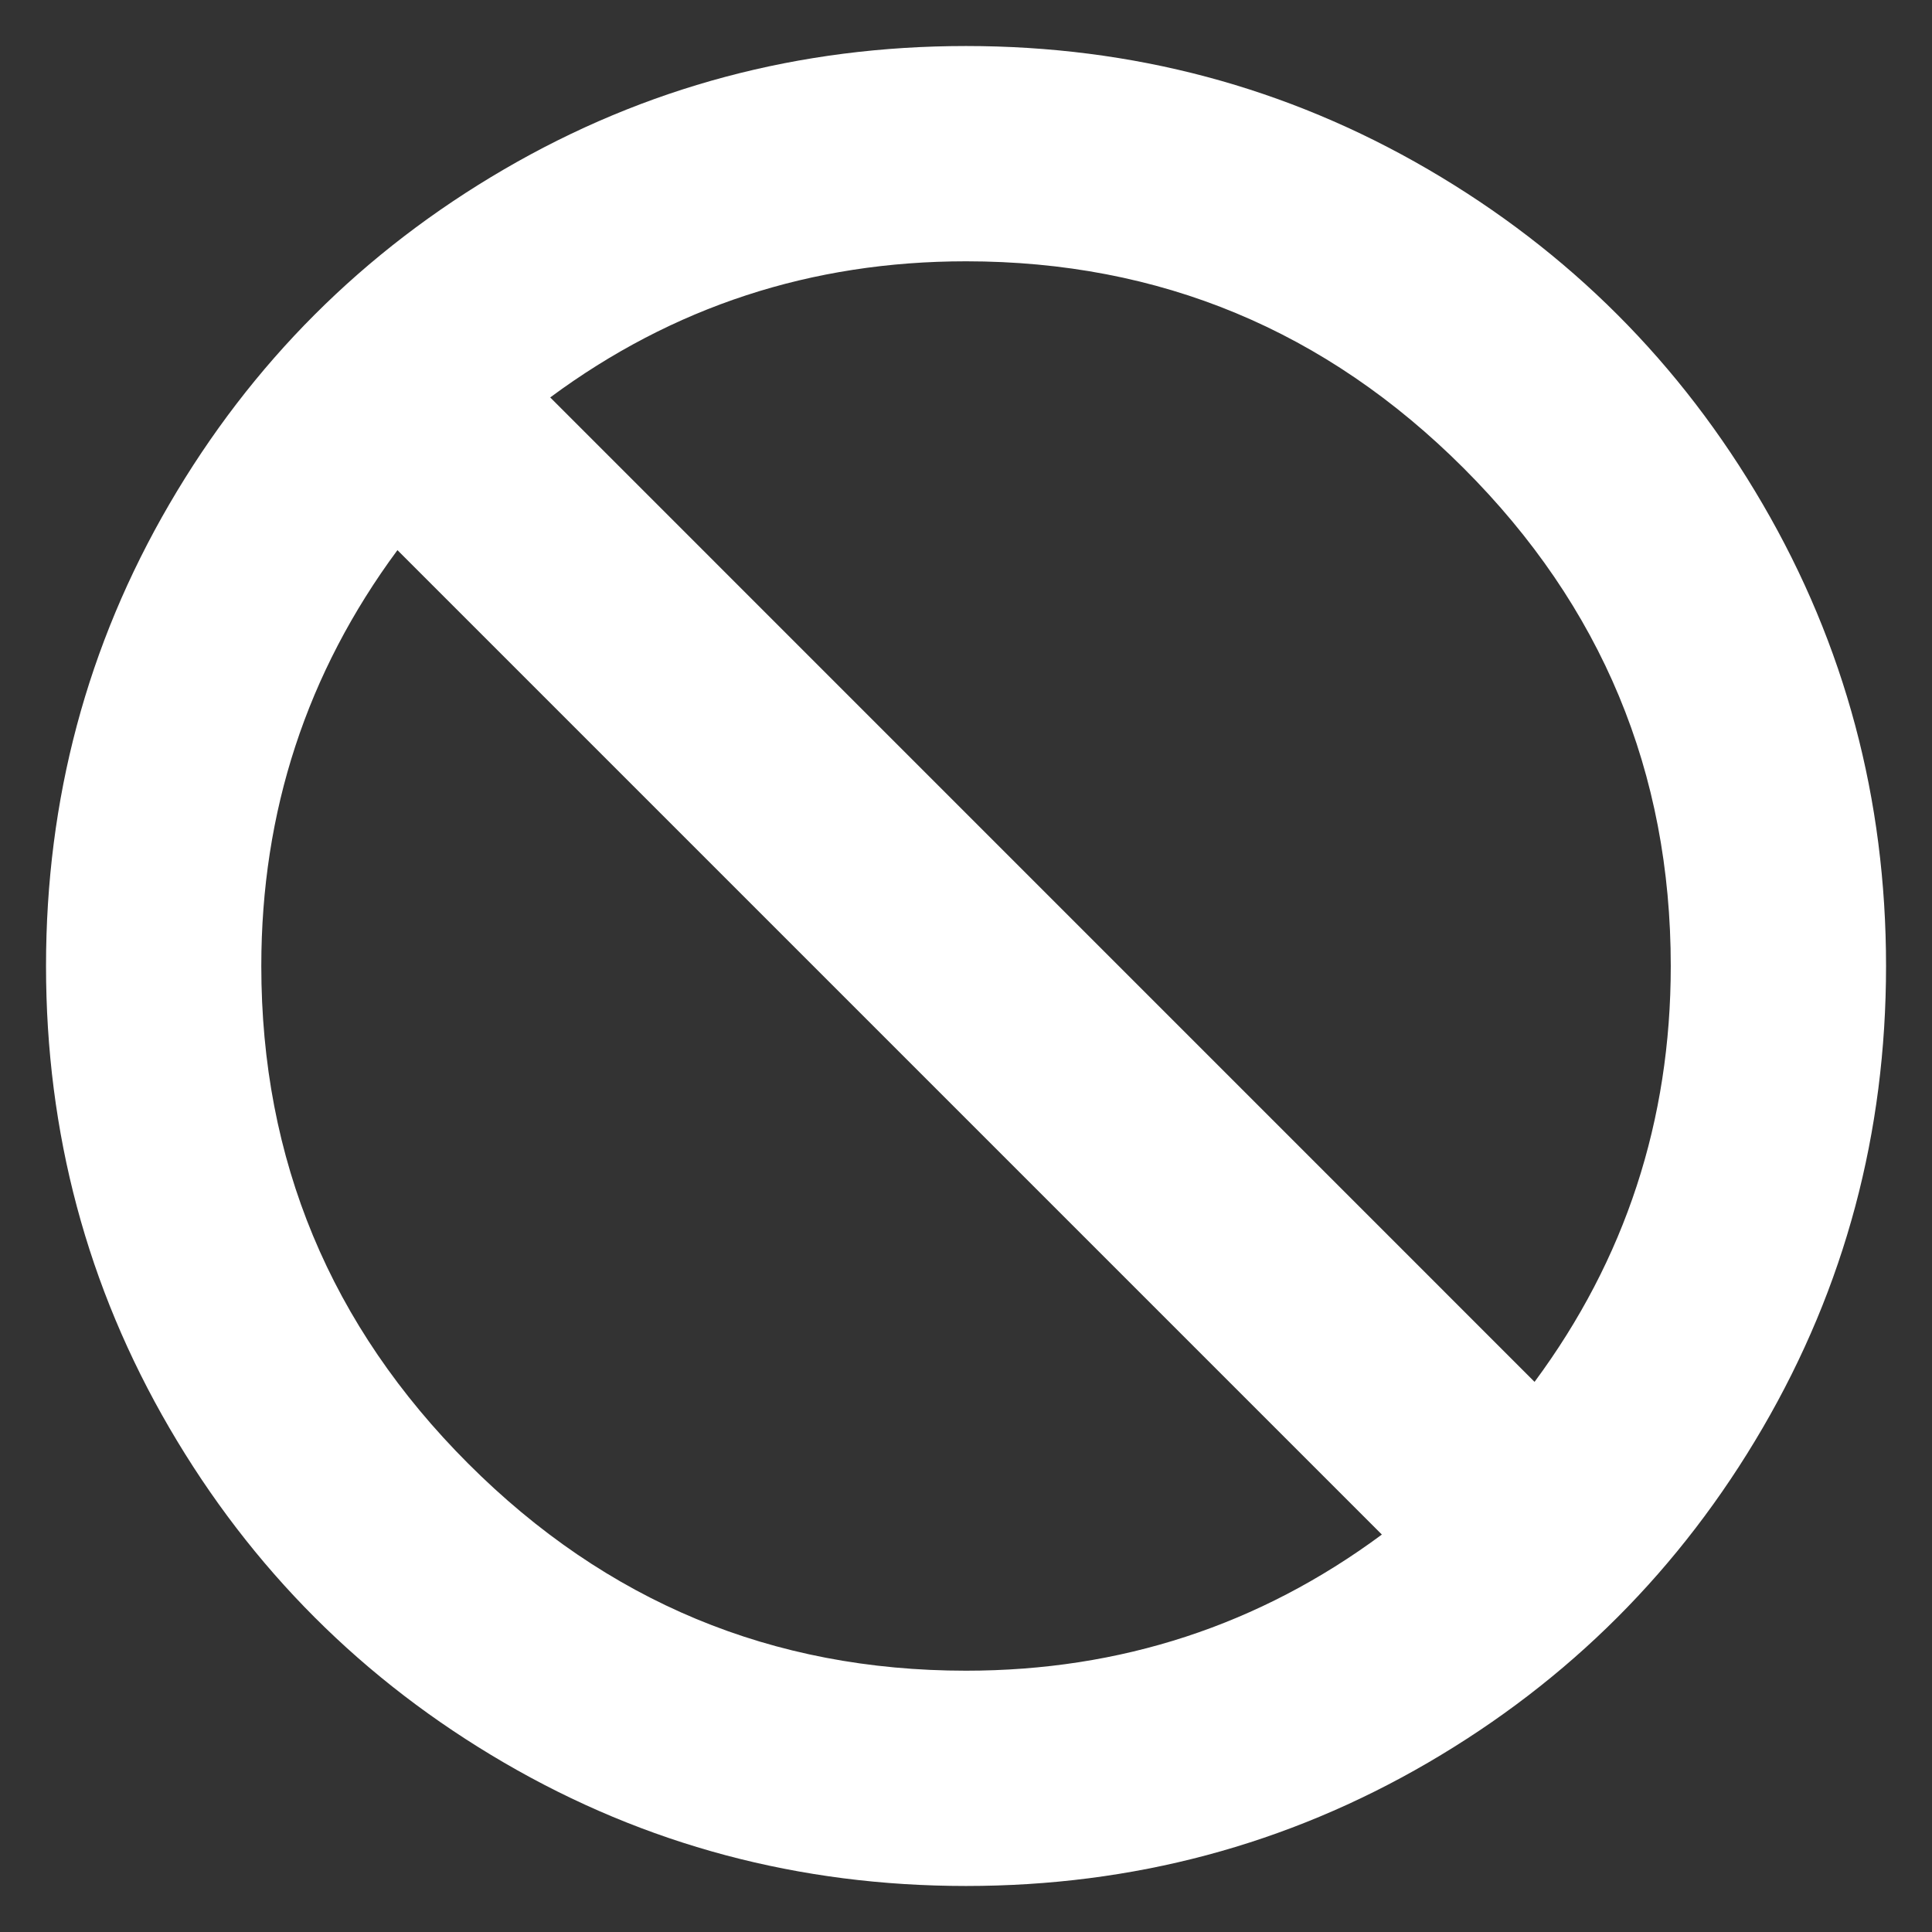 <svg width="28" height="28" viewBox="0 0 28 28" fill="none" xmlns="http://www.w3.org/2000/svg">
<rect x="0" y="0" width="28" height="28" fill="#333333" stroke="none"/>
<path d="M27.334 14C27.334 16.418 26.738 18.649 25.547 20.693C24.356 22.738 22.738 24.356 20.694 25.547C18.649 26.738 16.418 27.333 14 27.333C11.583 27.333 9.351 26.738 7.307 25.547C5.263 24.356 3.645 22.738 2.454 20.693C1.263 18.649 0.667 16.418 0.667 14C0.667 11.582 1.263 9.351 2.454 7.307C3.645 5.262 5.263 3.644 7.307 2.453C9.351 1.262 11.583 0.667 14 0.667C16.418 0.667 18.649 1.262 20.694 2.453C22.738 3.644 24.356 5.262 25.547 7.307C26.738 9.351 27.334 11.582 27.334 14ZM24.214 14C24.214 11.191 23.214 8.787 21.214 6.787C19.214 4.787 16.809 3.787 14 3.787C11.76 3.787 9.751 4.444 7.974 5.76L22.24 20.027C23.556 18.249 24.214 16.24 24.214 14ZM20.027 22.24L5.76 7.973C4.445 9.751 3.787 11.76 3.787 14C3.787 16.809 4.787 19.213 6.787 21.213C8.787 23.213 11.191 24.213 14 24.213C16.24 24.213 18.249 23.556 20.027 22.24Z" fill="white"/>
</svg>
